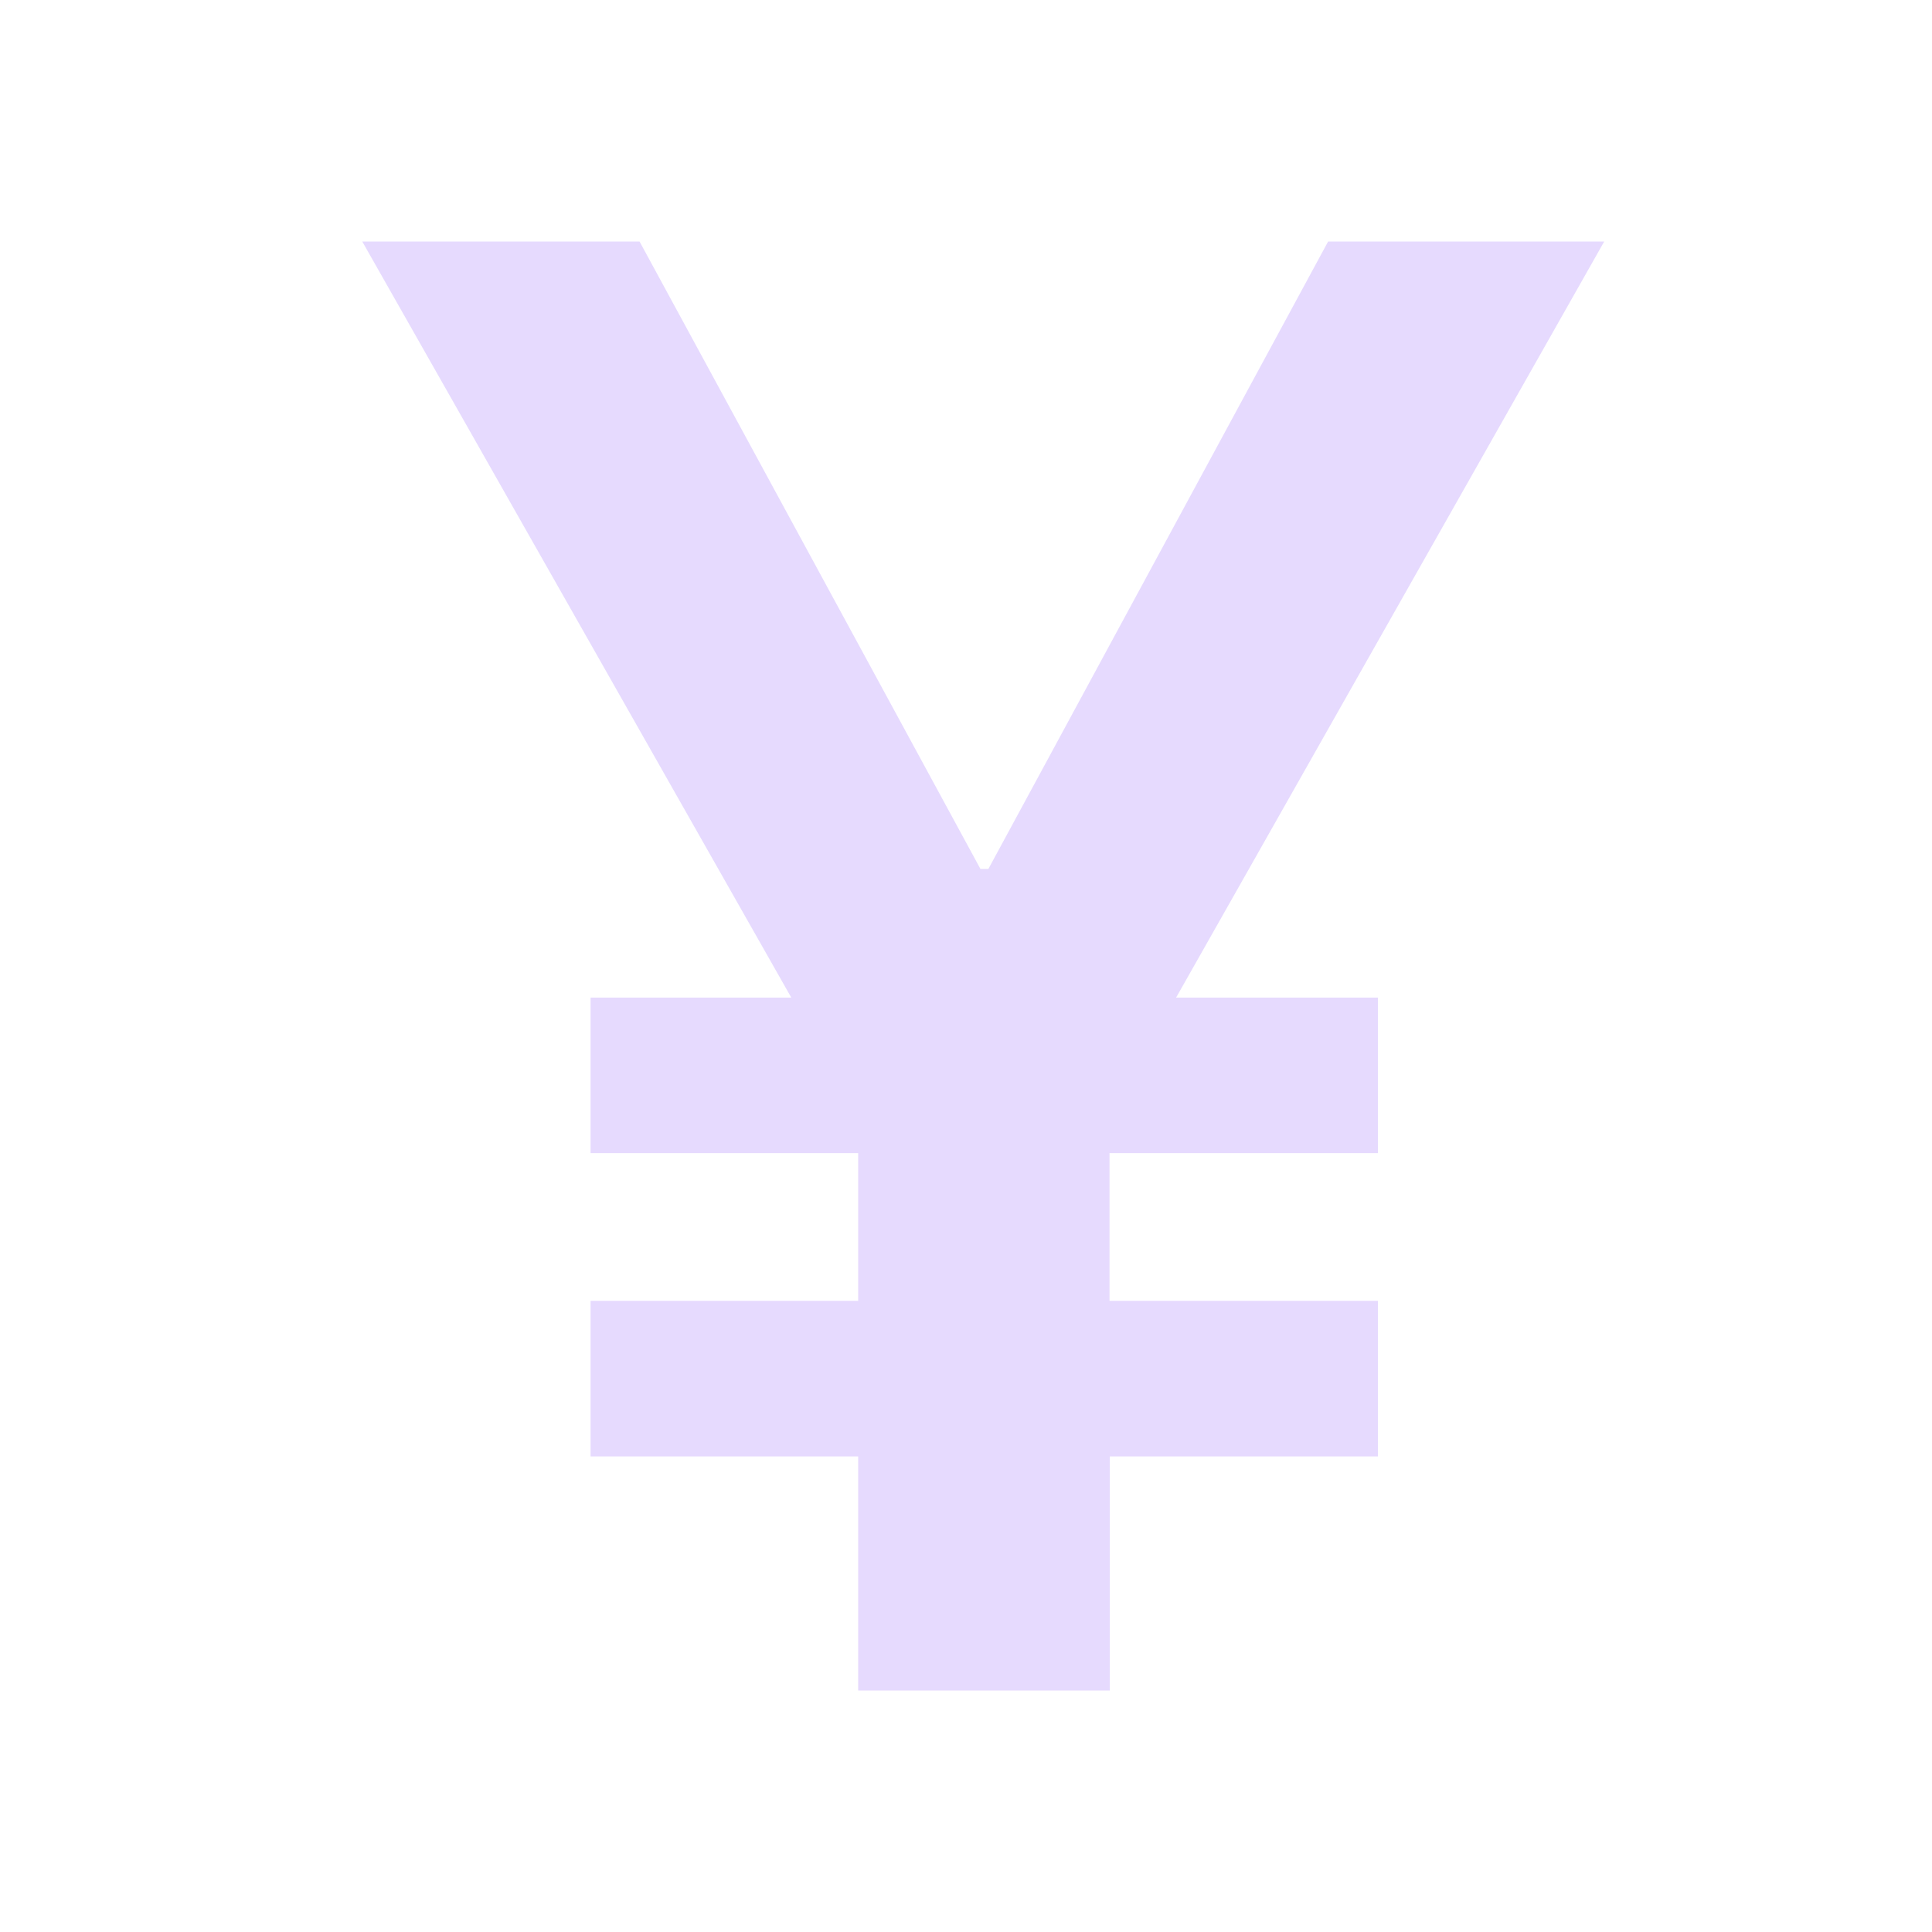 <svg width="32" height="32" viewBox="0 0 32 32" fill="none" xmlns="http://www.w3.org/2000/svg">
<path d="M22.828 24.123H18.382V28H14.214V24.123H9.782V21.546H14.214V19.099H9.782V16.523H13.106L6 4H10.593L16.239 14.392H16.371L21.998 4H26.571L19.48 16.523H22.823V19.099H18.377V21.546H22.823V24.123H22.828Z" fill="#E6DAFE"/>
</svg>
